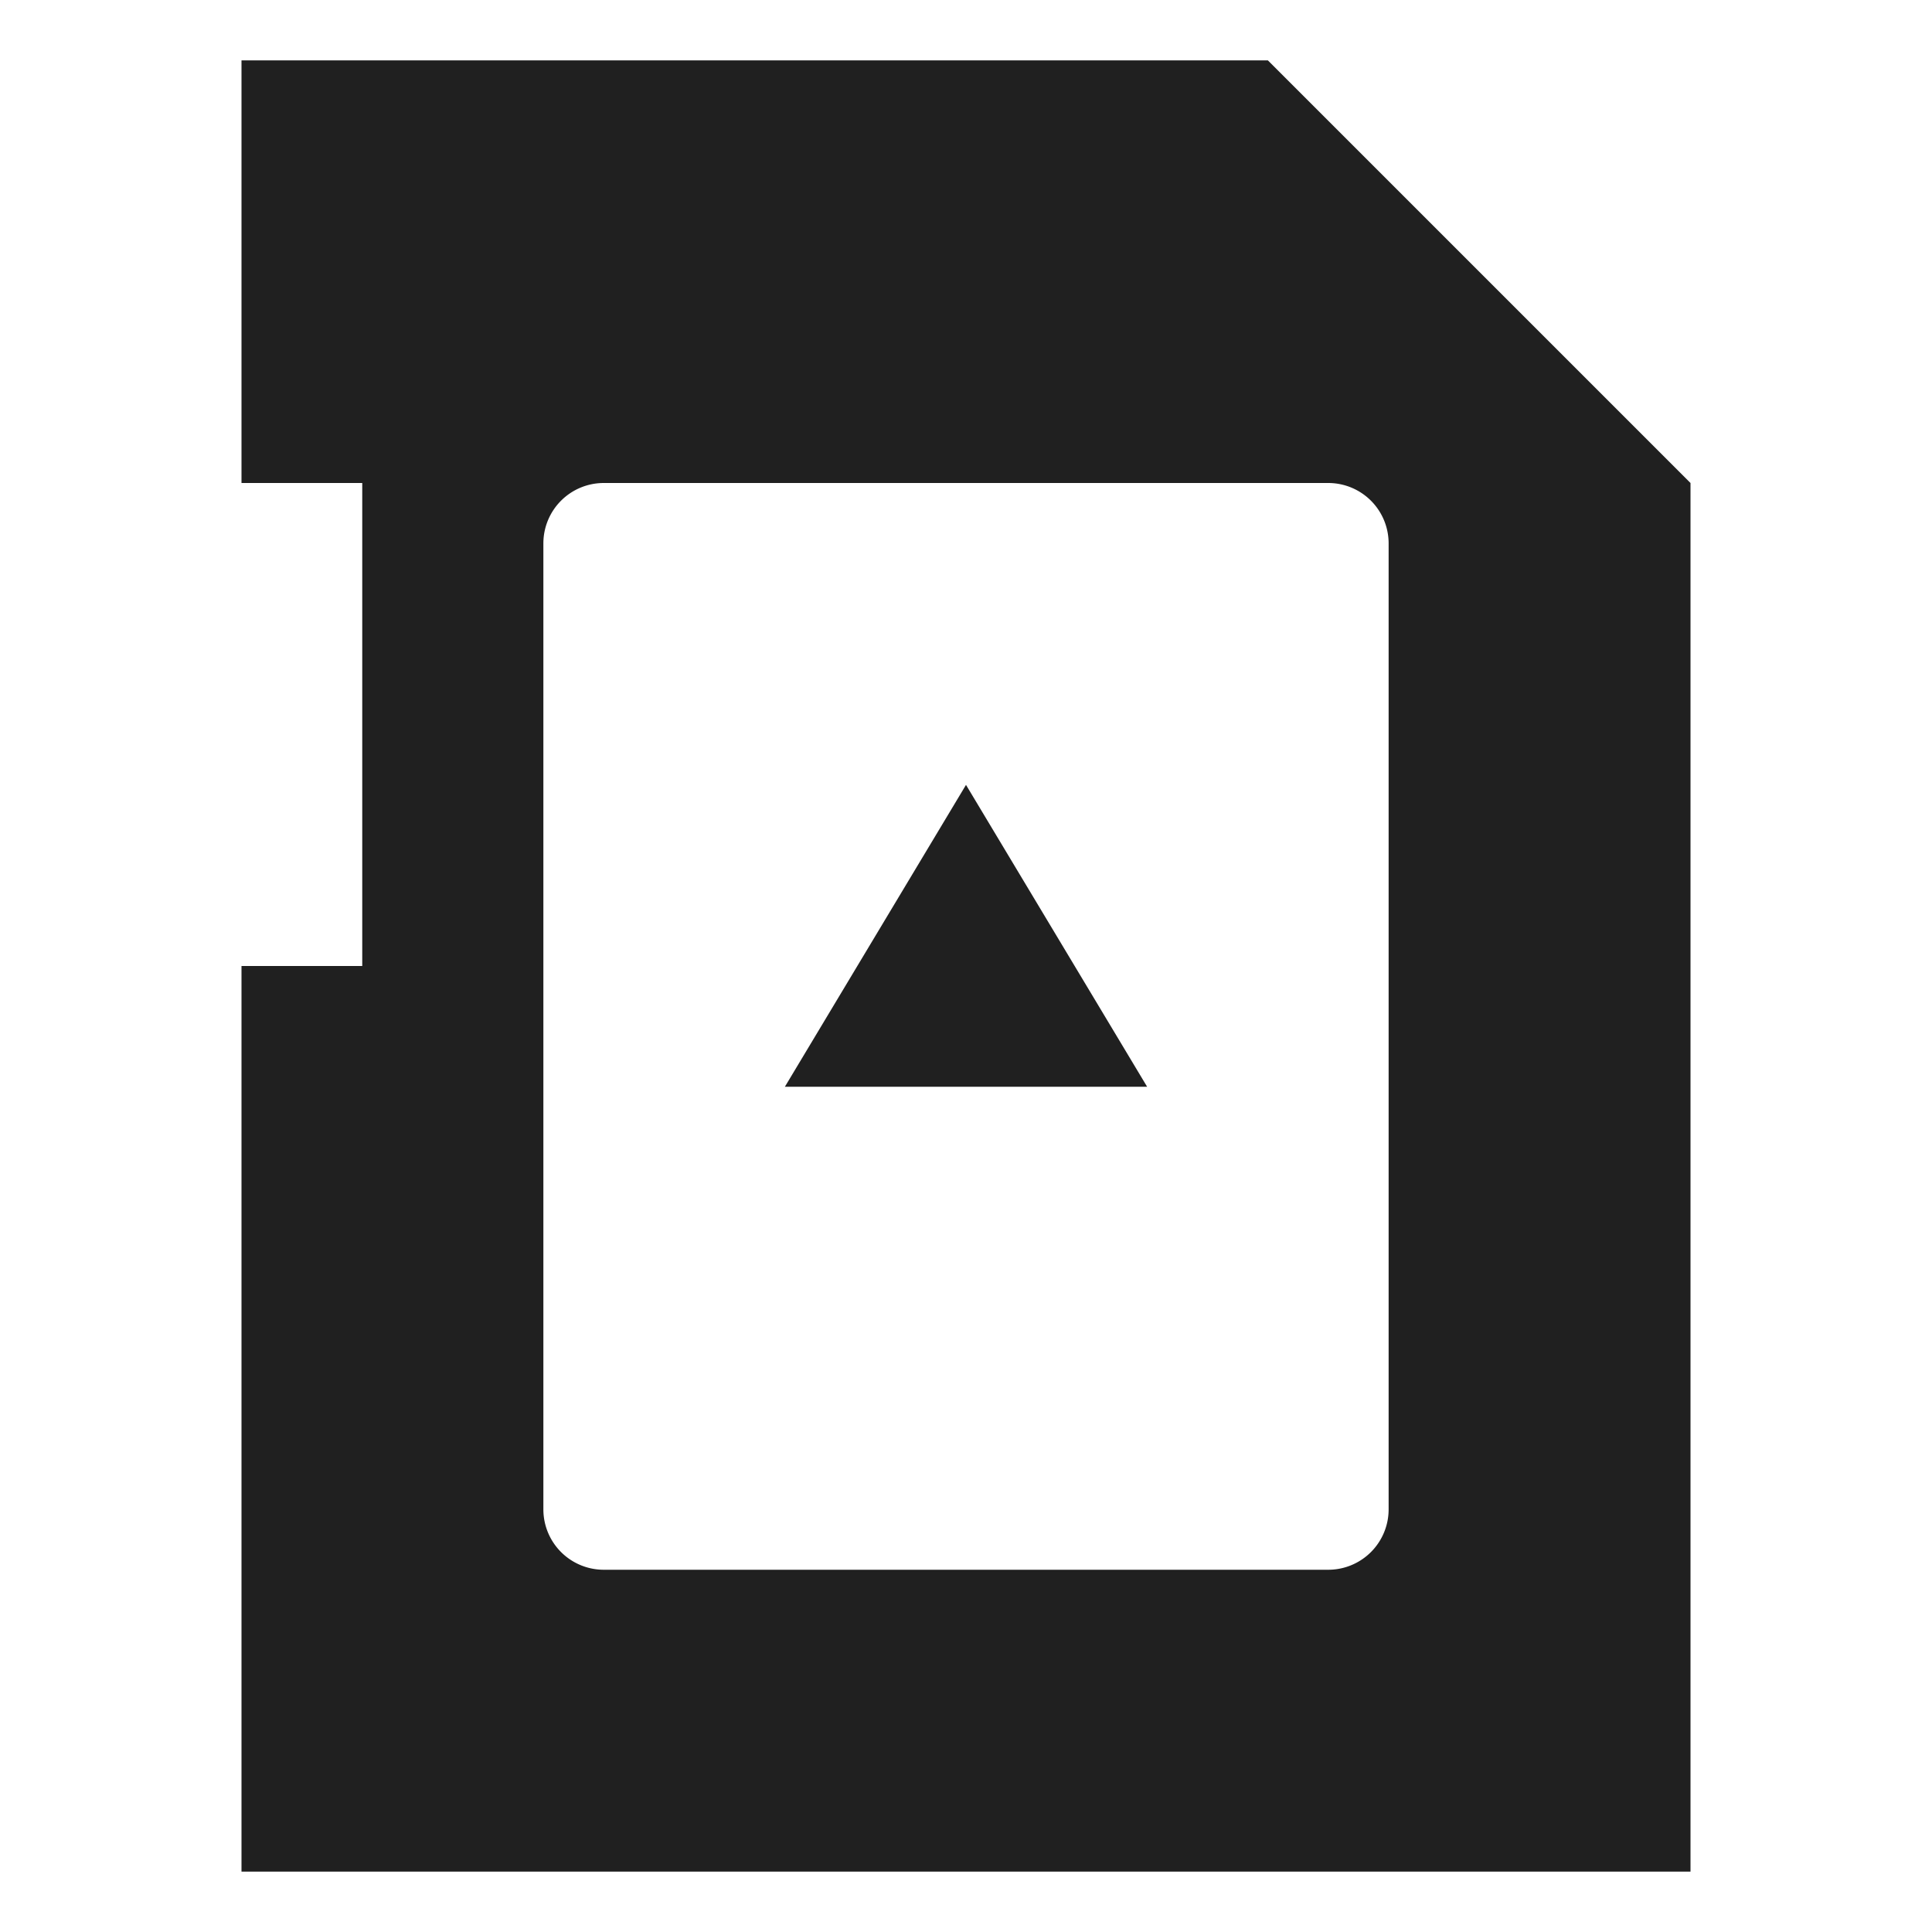 <svg xmlns="http://www.w3.org/2000/svg" viewBox="0 0 64 64" aria-labelledby="title" aria-describedby="desc"><path data-name="layer2" fill="#202020" d="M26 36h12l-6-10-6 10z"/><path data-name="layer1" d="M42 2H8v14h4v16H8v30h48V16zm4 48a2 2 0 0 1-2 2H20a2 2 0 0 1-2-2V18a2 2 0 0 1 2-2h24a2 2 0 0 1 2 2z" fill="#202020"/></svg>
